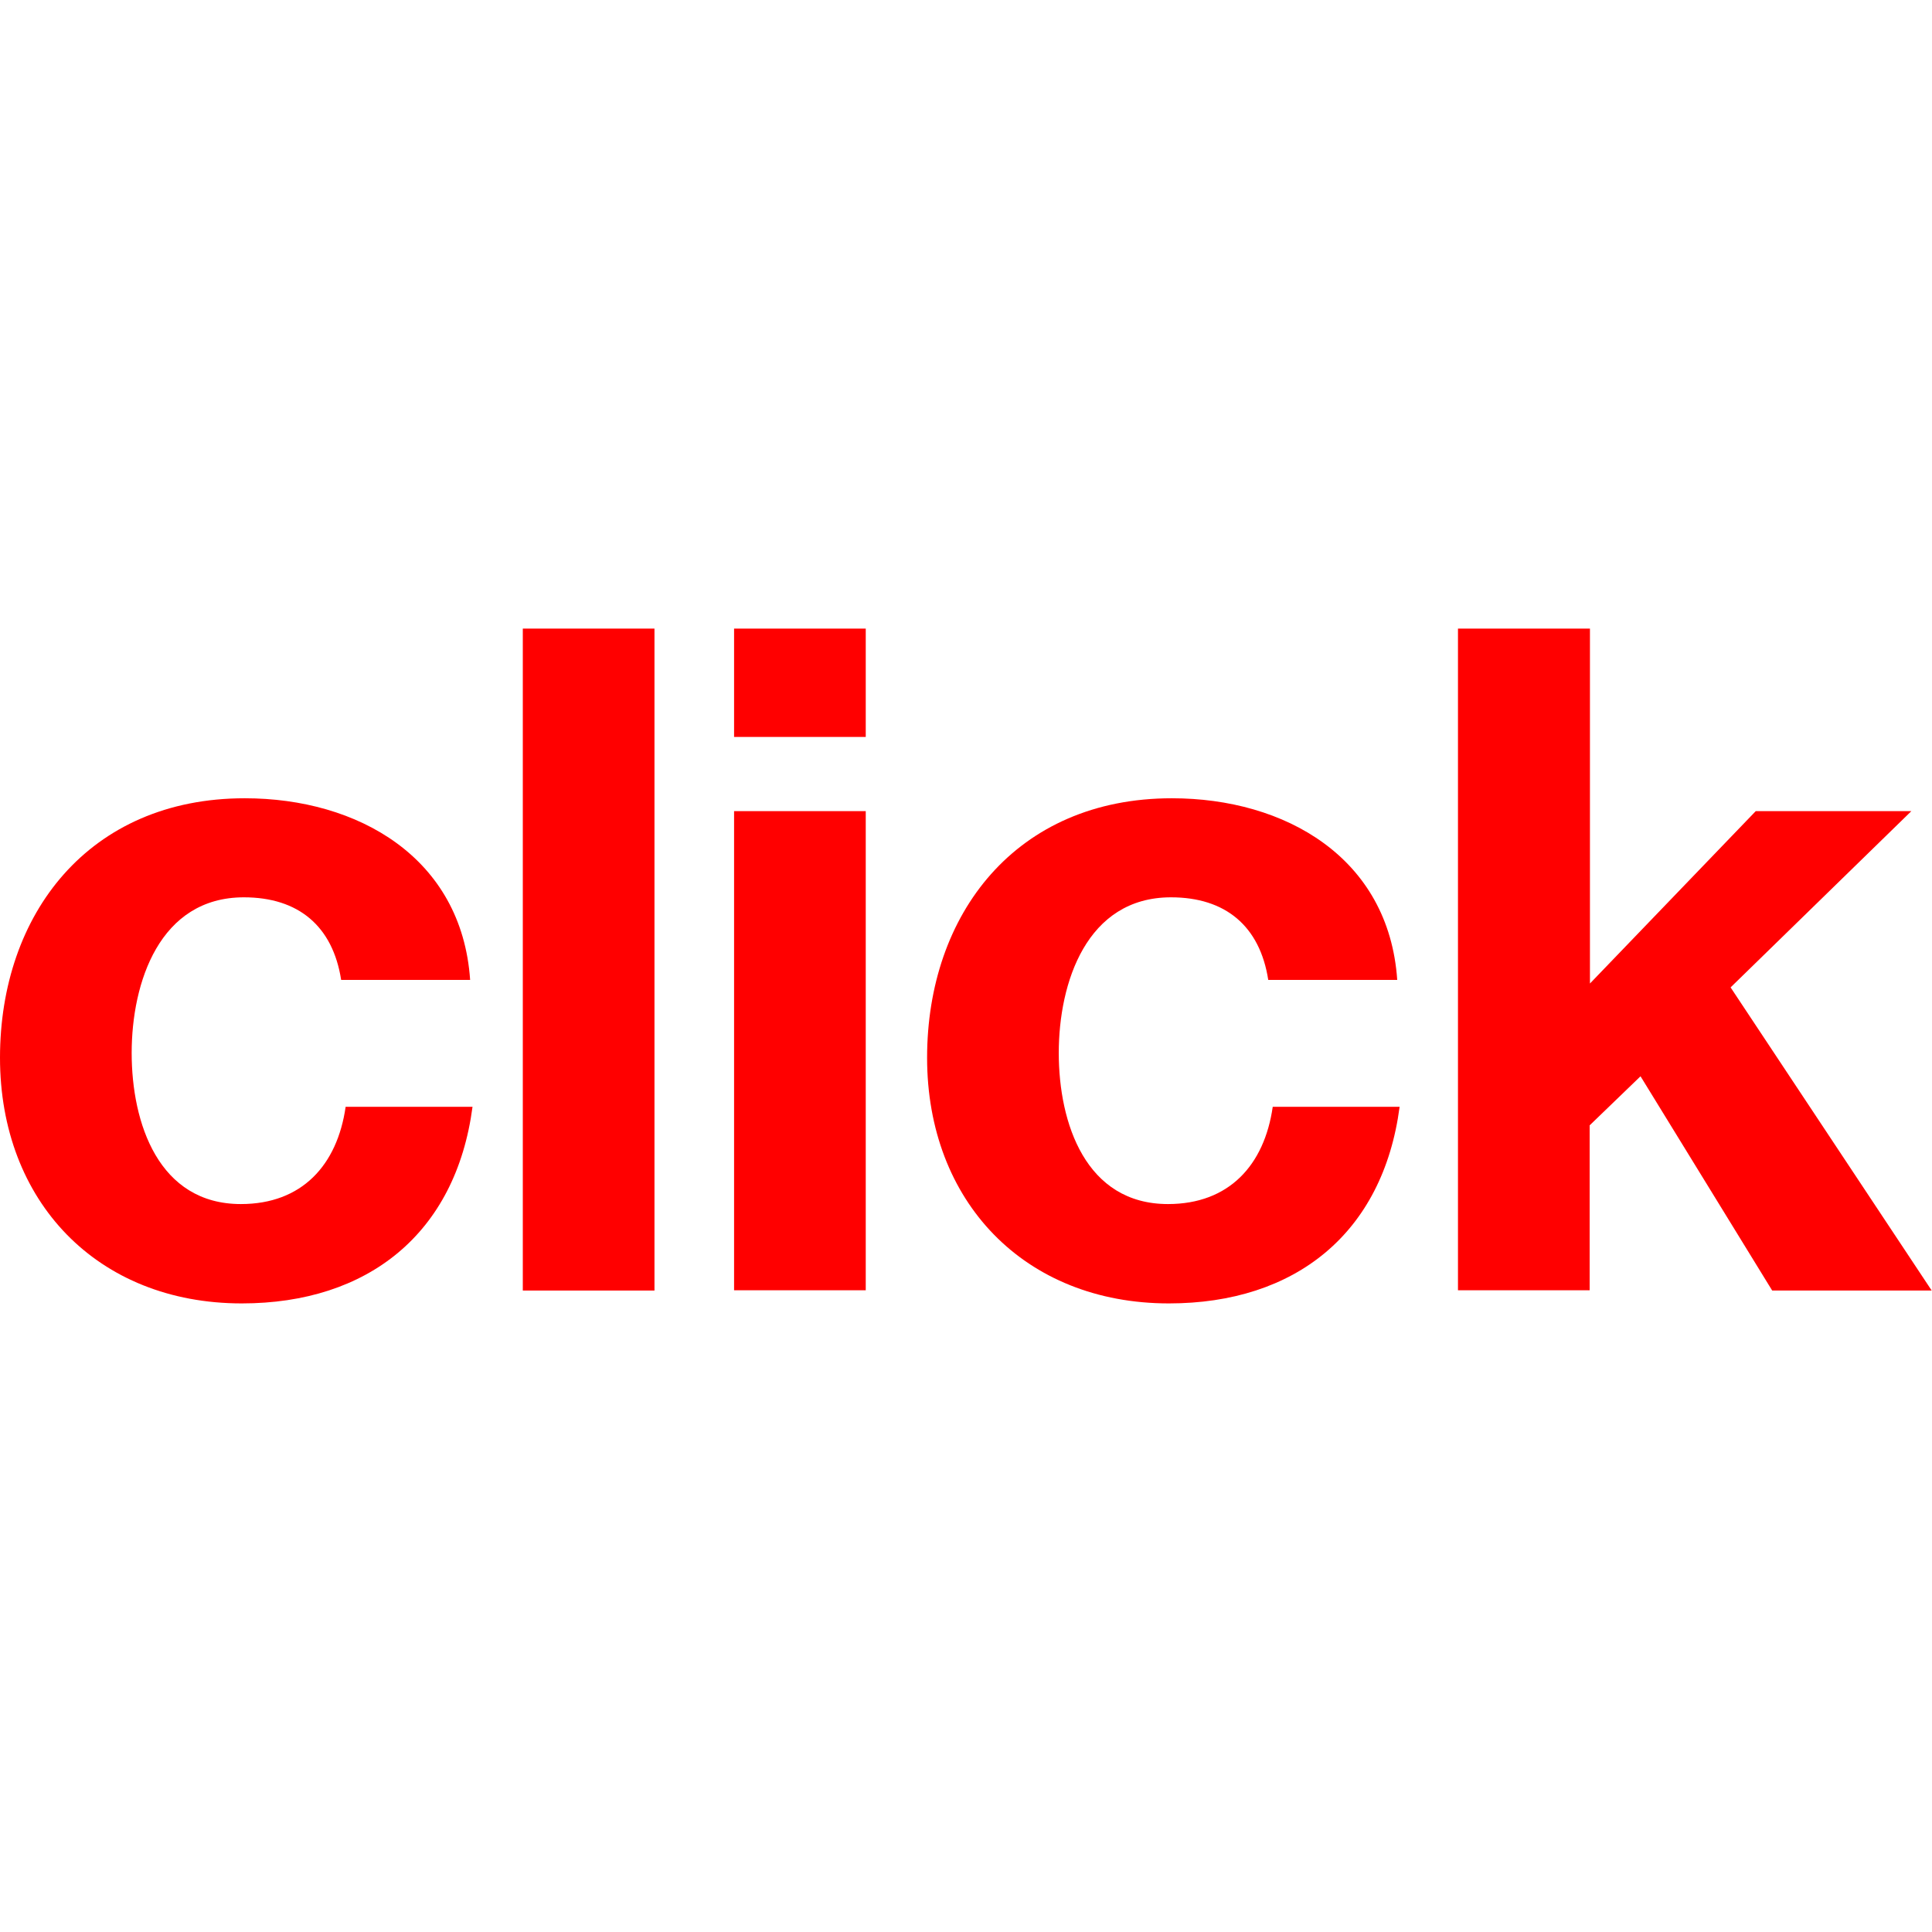 <?xml version="1.0" encoding="UTF-8"?>
<svg id="Capa_2" xmlns="http://www.w3.org/2000/svg" width="35" height="35"  viewBox="0 0 64.56 22.55">
  <defs>
    <style>
      .cls-1 {
        fill: red;
      }
    </style>
  </defs>
  <g id="Capa_1-2" data-name="Capa_1">
    <g>
      <path class="cls-1" d="M11.4,11.74c-.28-1.8-1.43-2.76-3.25-2.76-2.82,0-3.75,2.85-3.75,5.2s.9,5.05,3.65,5.05c2.04,0,3.22-1.3,3.5-3.25h4.24c-.56,4.24-3.5,6.57-7.71,6.57C3.25,22.55,0,19.14,0,14.34S2.97,5.67,8.18,5.67c3.78,0,7.25,1.98,7.53,6.07h-4.31Z"/>
      <path class="cls-1" d="M17.47,0h4.4v22.12h-4.4V0Z"/>
      <path class="cls-1" d="M28.93,3.62h-4.4V0h4.4v3.62ZM24.53,6.1h4.4v16.01h-4.4V6.1Z"/>
      <path class="cls-1" d="M42.38,11.74c-.28-1.8-1.43-2.76-3.25-2.76-2.82,0-3.75,2.85-3.75,5.2s.9,5.05,3.65,5.05c2.04,0,3.22-1.3,3.5-3.25h4.24c-.56,4.24-3.5,6.57-7.71,6.57-4.83,0-8.08-3.41-8.08-8.21s2.97-8.67,8.18-8.67c3.78,0,7.25,1.98,7.53,6.07h-4.31Z"/>
      <path class="cls-1" d="M48.73,0h4.4v11.86l5.54-5.76h5.2l-6.04,5.89,6.72,10.13h-5.33l-4.4-7.16-1.7,1.64v5.51h-4.4V0Z"/>
    </g>
  </g>
</svg>
